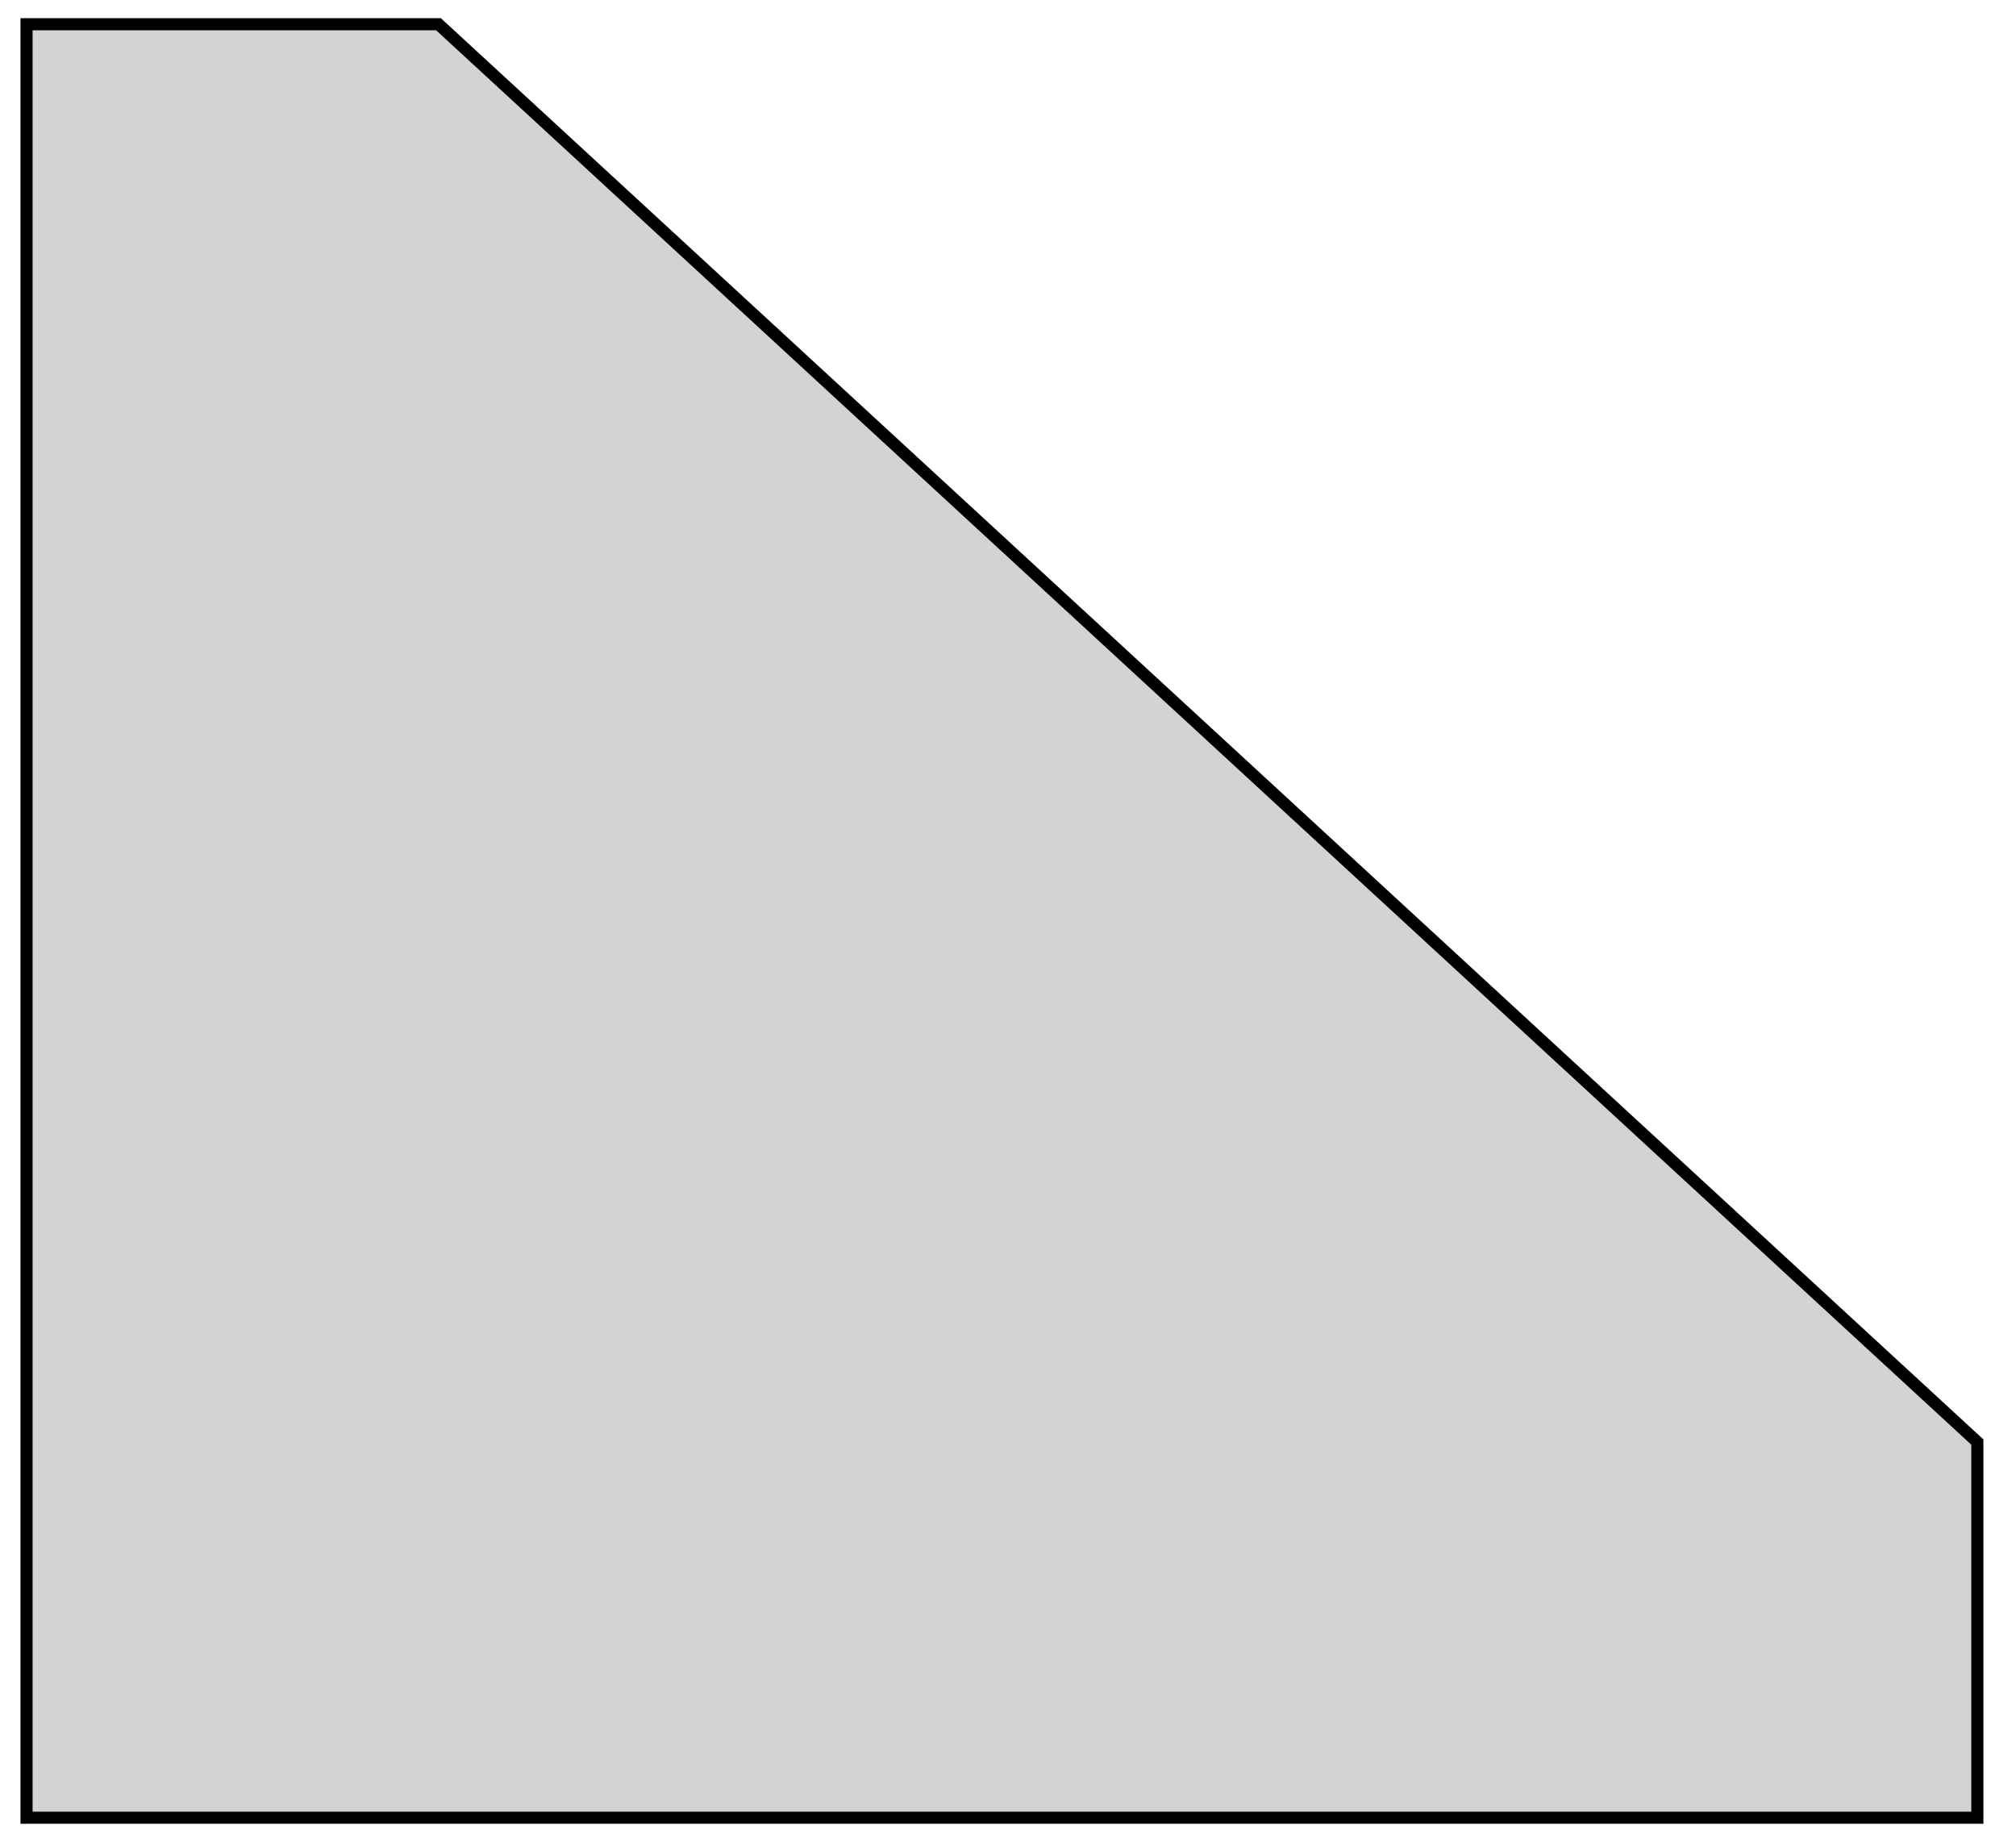 <?xml version="1.0" standalone="no"?>
<!DOCTYPE svg PUBLIC "-//W3C//DTD SVG 1.1//EN" "http://www.w3.org/Graphics/SVG/1.1/DTD/svg11.dtd">
<svg width="81" height="74" viewBox="-1 -75 83 76" xmlns="http://www.w3.org/2000/svg" version="1.1">
<title>OpenSCAD Model</title>
<path d="
M 80.5,-15.5 L 17,-74 L 0,-74 L 0,-0 L 80.5,-0 z
" stroke="black" fill="lightgray" stroke-width="0.5"/></svg>
